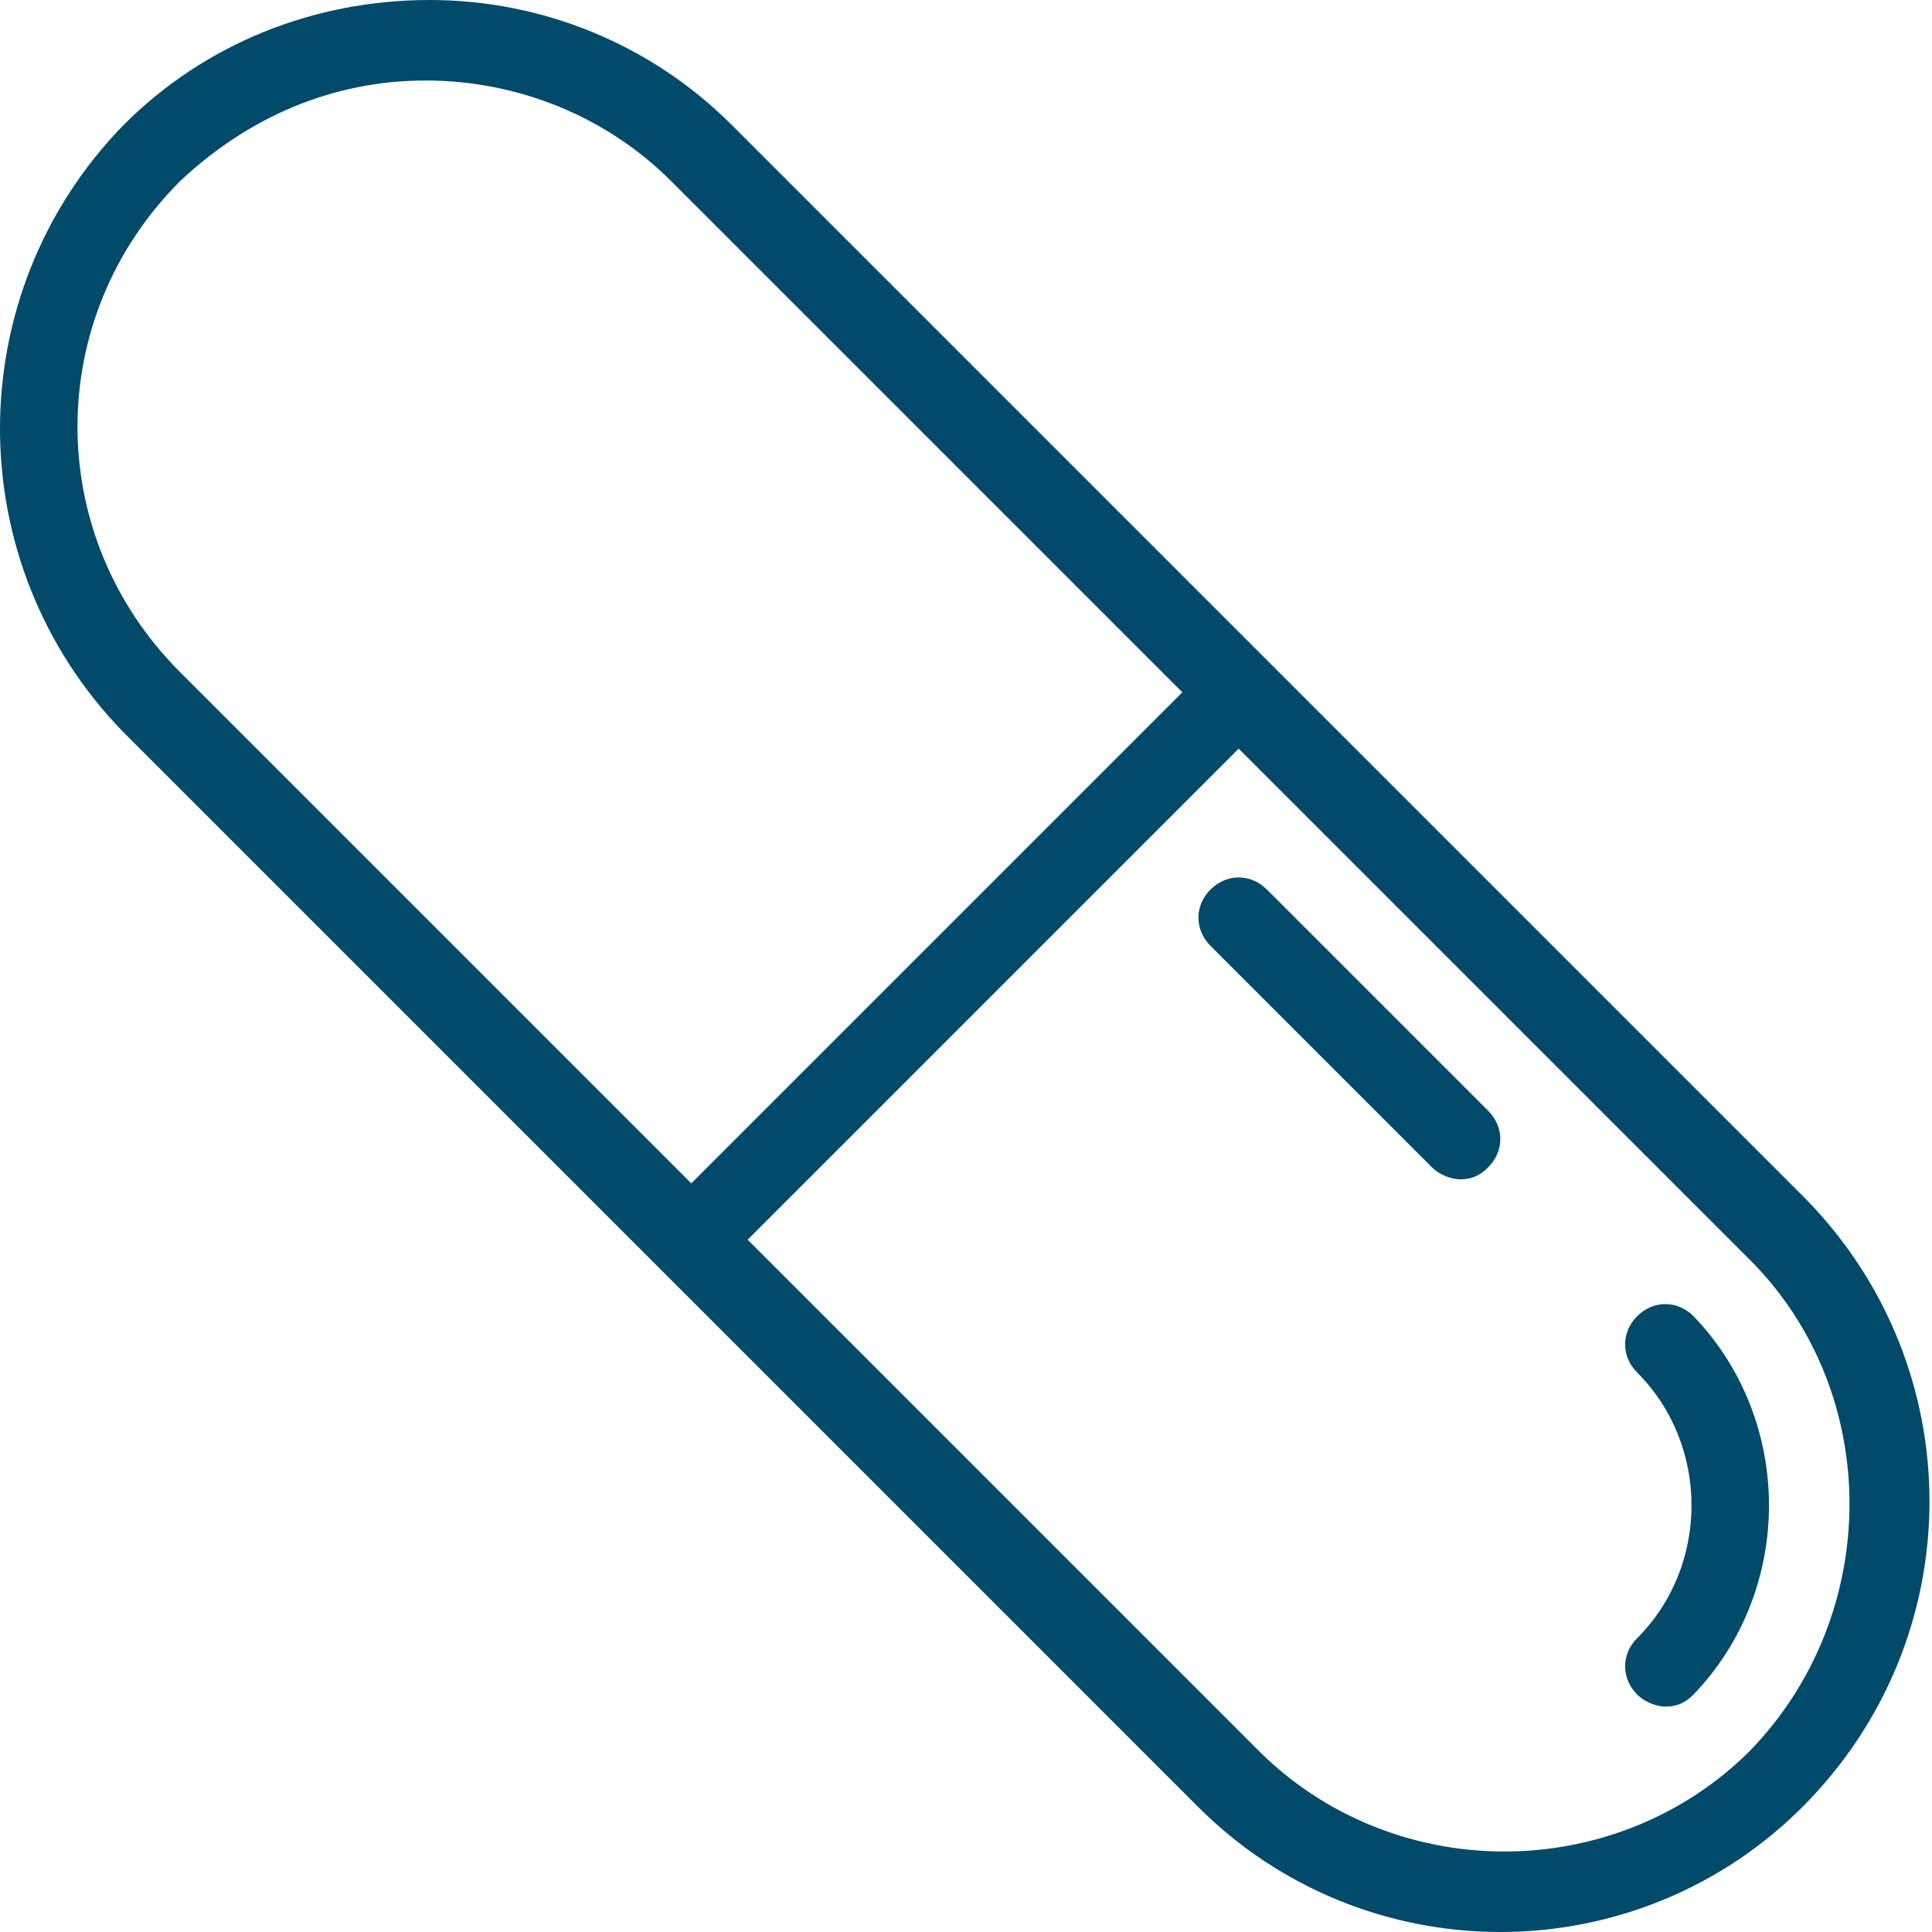 <svg width="48" height="48" viewBox="0 0 48 48" fill="none" xmlns="http://www.w3.org/2000/svg">
<path d="M44.875 29.8L18.175 3.1C16.175 1.1 13.475 0 10.675 0C7.775 0 5.075 1.1 3.075 3.1C-1.025 7.3 -1.025 14 3.075 18.2L29.775 44.9C31.775 46.9 34.475 48 37.275 48C40.075 48 42.775 46.9 44.775 44.9C48.975 40.7 48.975 34 44.875 29.8ZM4.475 16.7C1.075 13.3 1.075 7.9 4.475 4.5C6.175 2.9 8.275 2 10.575 2C12.875 2 15.075 2.9 16.675 4.5L29.375 17.2L17.175 29.4L4.475 16.7ZM43.475 43.5C41.875 45.1 39.675 46 37.375 46C35.075 46 32.875 45.1 31.275 43.5L18.575 30.8L30.775 18.6L43.475 31.3C46.775 34.6 46.775 40.1 43.475 43.5Z" fill="#024A69"/>
<path d="M42.075 32.7C41.675 32.3 41.075 32.3 40.675 32.7C40.275 33.1 40.275 33.7 40.675 34.1C42.475 35.9 42.475 38.9 40.675 40.7C40.275 41.1 40.275 41.7 40.675 42.1C40.875 42.3 41.175 42.4 41.375 42.4C41.675 42.4 41.875 42.3 42.075 42.1C44.575 39.5 44.575 35.3 42.075 32.7Z" fill="#024A69"/>
<path d="M31.475 22.1C31.075 21.7 30.475 21.7 30.075 22.1C29.675 22.5 29.675 23.1 30.075 23.5L35.575 29C35.775 29.2 36.075 29.3 36.275 29.3C36.575 29.3 36.775 29.2 36.975 29C37.375 28.6 37.375 28 36.975 27.6L31.475 22.1Z" fill="#024A69"/>
</svg>
